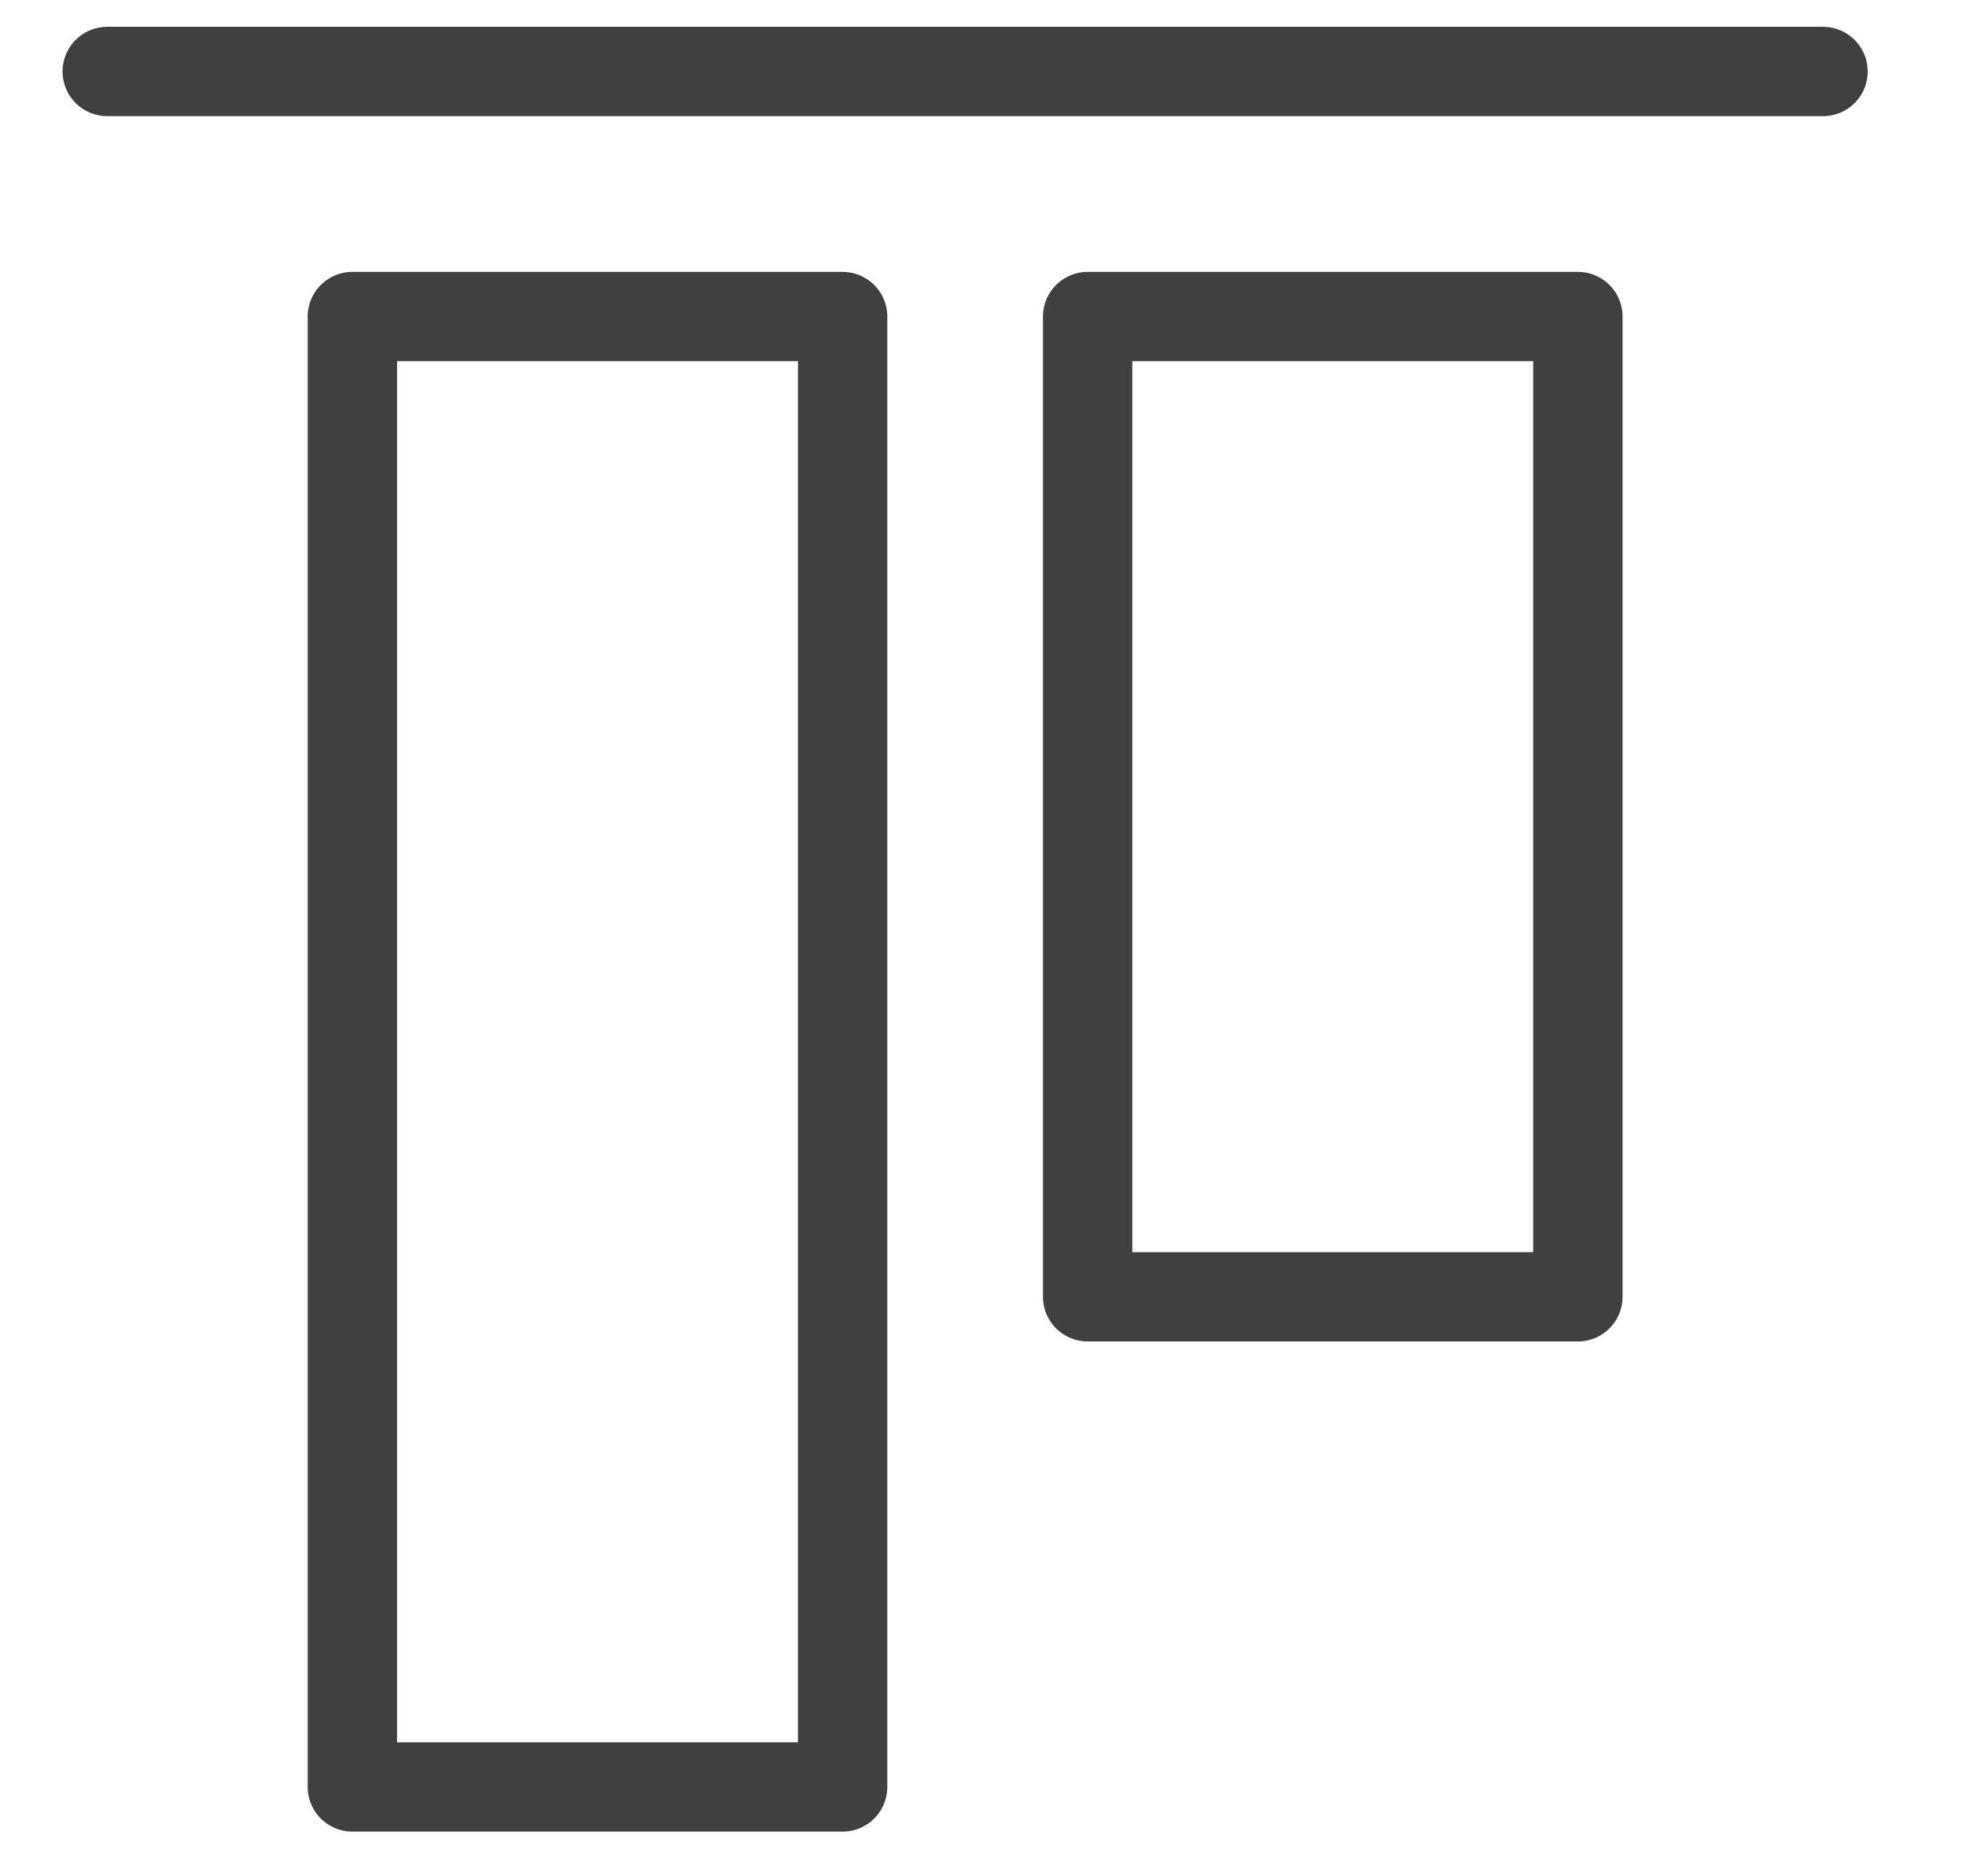 <?xml version="1.0" encoding="UTF-8" standalone="no"?><!DOCTYPE svg PUBLIC "-//W3C//DTD SVG 1.1//EN" "http://www.w3.org/Graphics/SVG/1.1/DTD/svg11.dtd"><svg width="100%" height="100%" viewBox="0 0 22 21" version="1.1" xmlns="http://www.w3.org/2000/svg" xmlns:xlink="http://www.w3.org/1999/xlink" xml:space="preserve" style="fill-rule:evenodd;clip-rule:evenodd;stroke-linecap:round;stroke-linejoin:round;stroke-miterlimit:1.5;"><g id="align-top"><path d="M1.2,0.8l19.2,0" style="fill:none;stroke:#404040;stroke-width:1px;"/><path d="M3.943,20l0,-16.457l5.486,0l0,16.457l-5.486,0Z" style="fill:none;stroke:#404040;stroke-width:1px;"/><path d="M12.171,14.514l0,-10.971l5.486,0l0,10.971l-5.486,0Z" style="fill:none;stroke:#404040;stroke-width:1px;"/></g></svg>